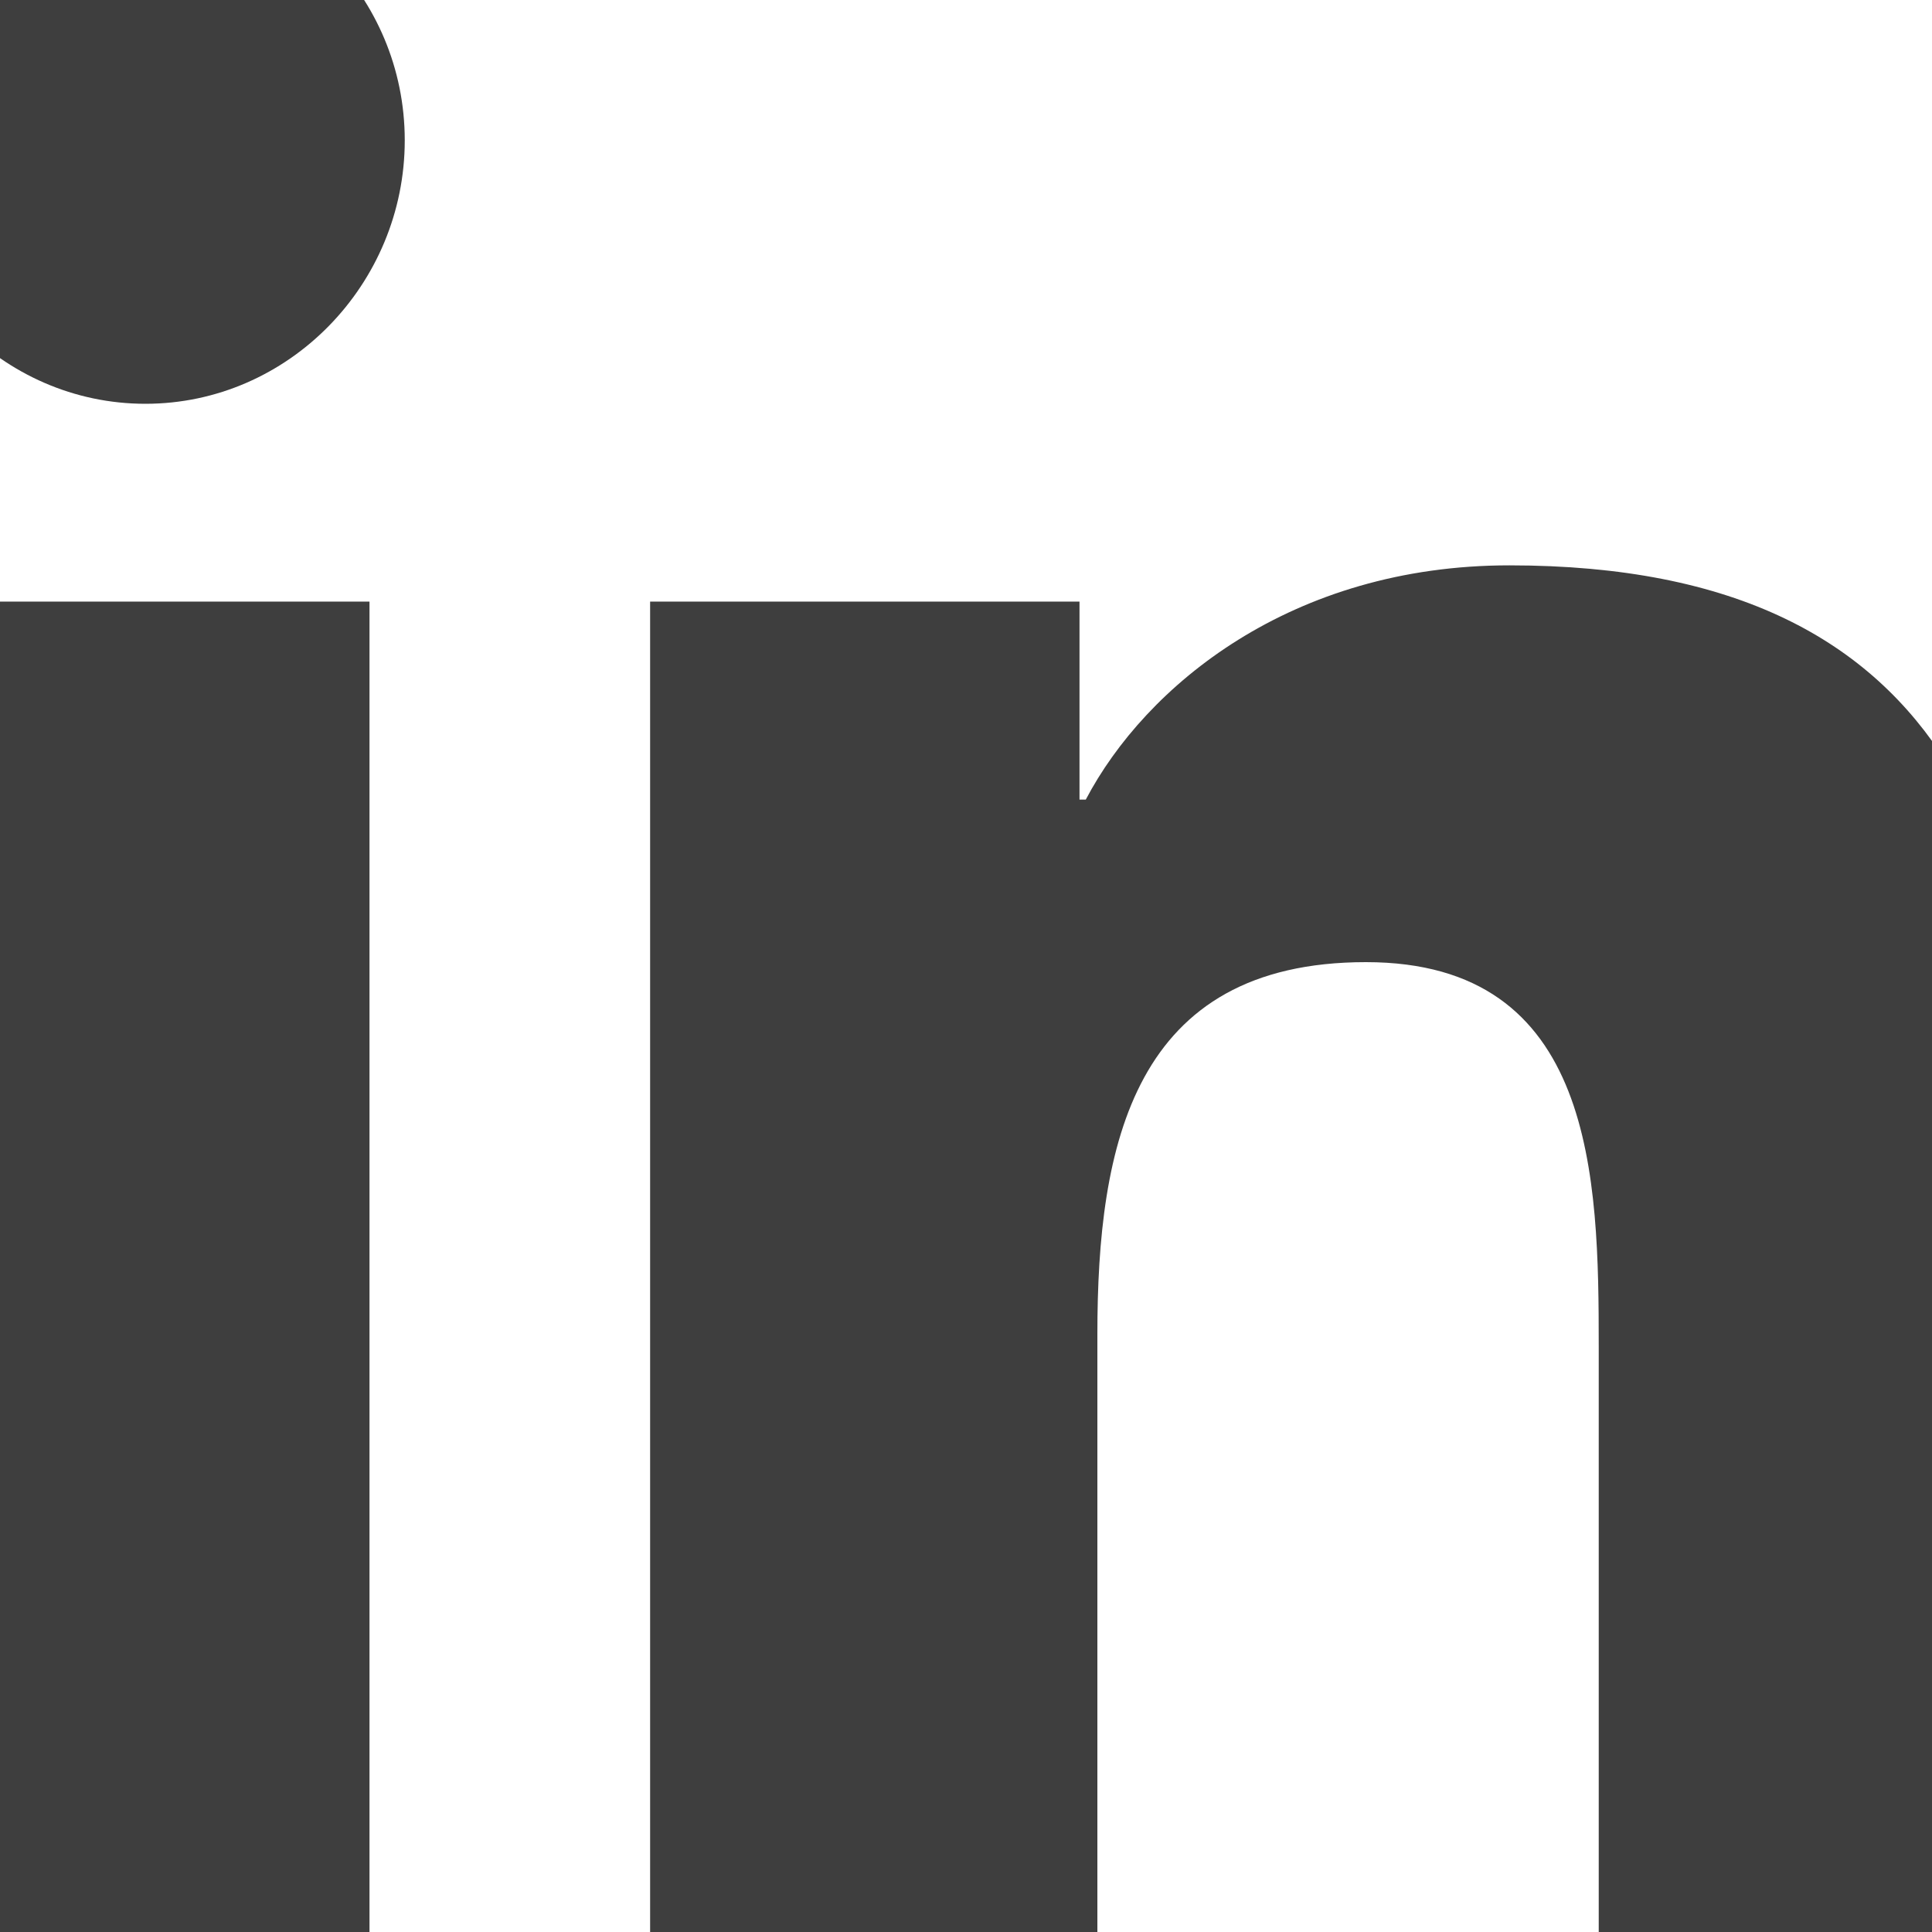 <svg class="svg" viewBox=  "1 1 8 8" xmlns="http://www.w3.org/2000/svg" xmlns:xlink="http://www.w3.org/1999/xlink" width="12" height="12"><path d="M2.53 9.5H0.676V3.491H2.53V9.5V9.5ZM1.602 2.672C1.009 2.672 0.528 2.177 0.528 1.581C0.528 0.984 1.009 0.5 1.602 0.5C2.195 0.5 2.676 0.984 2.676 1.581C2.676 2.177 2.195 2.672 1.602 2.672ZM9.47 9.5H7.62V6.575C7.62 5.878 7.606 4.984 6.656 4.984C5.692 4.984 5.544 5.741 5.544 6.525V9.5H3.692V3.491H5.47V4.311H5.496C5.744 3.839 6.348 3.341 7.25 3.341C9.127 3.341 9.472 4.584 9.472 6.199V9.5H9.47Z" fill="#3E3E3E" stroke-width="10"></path></svg>